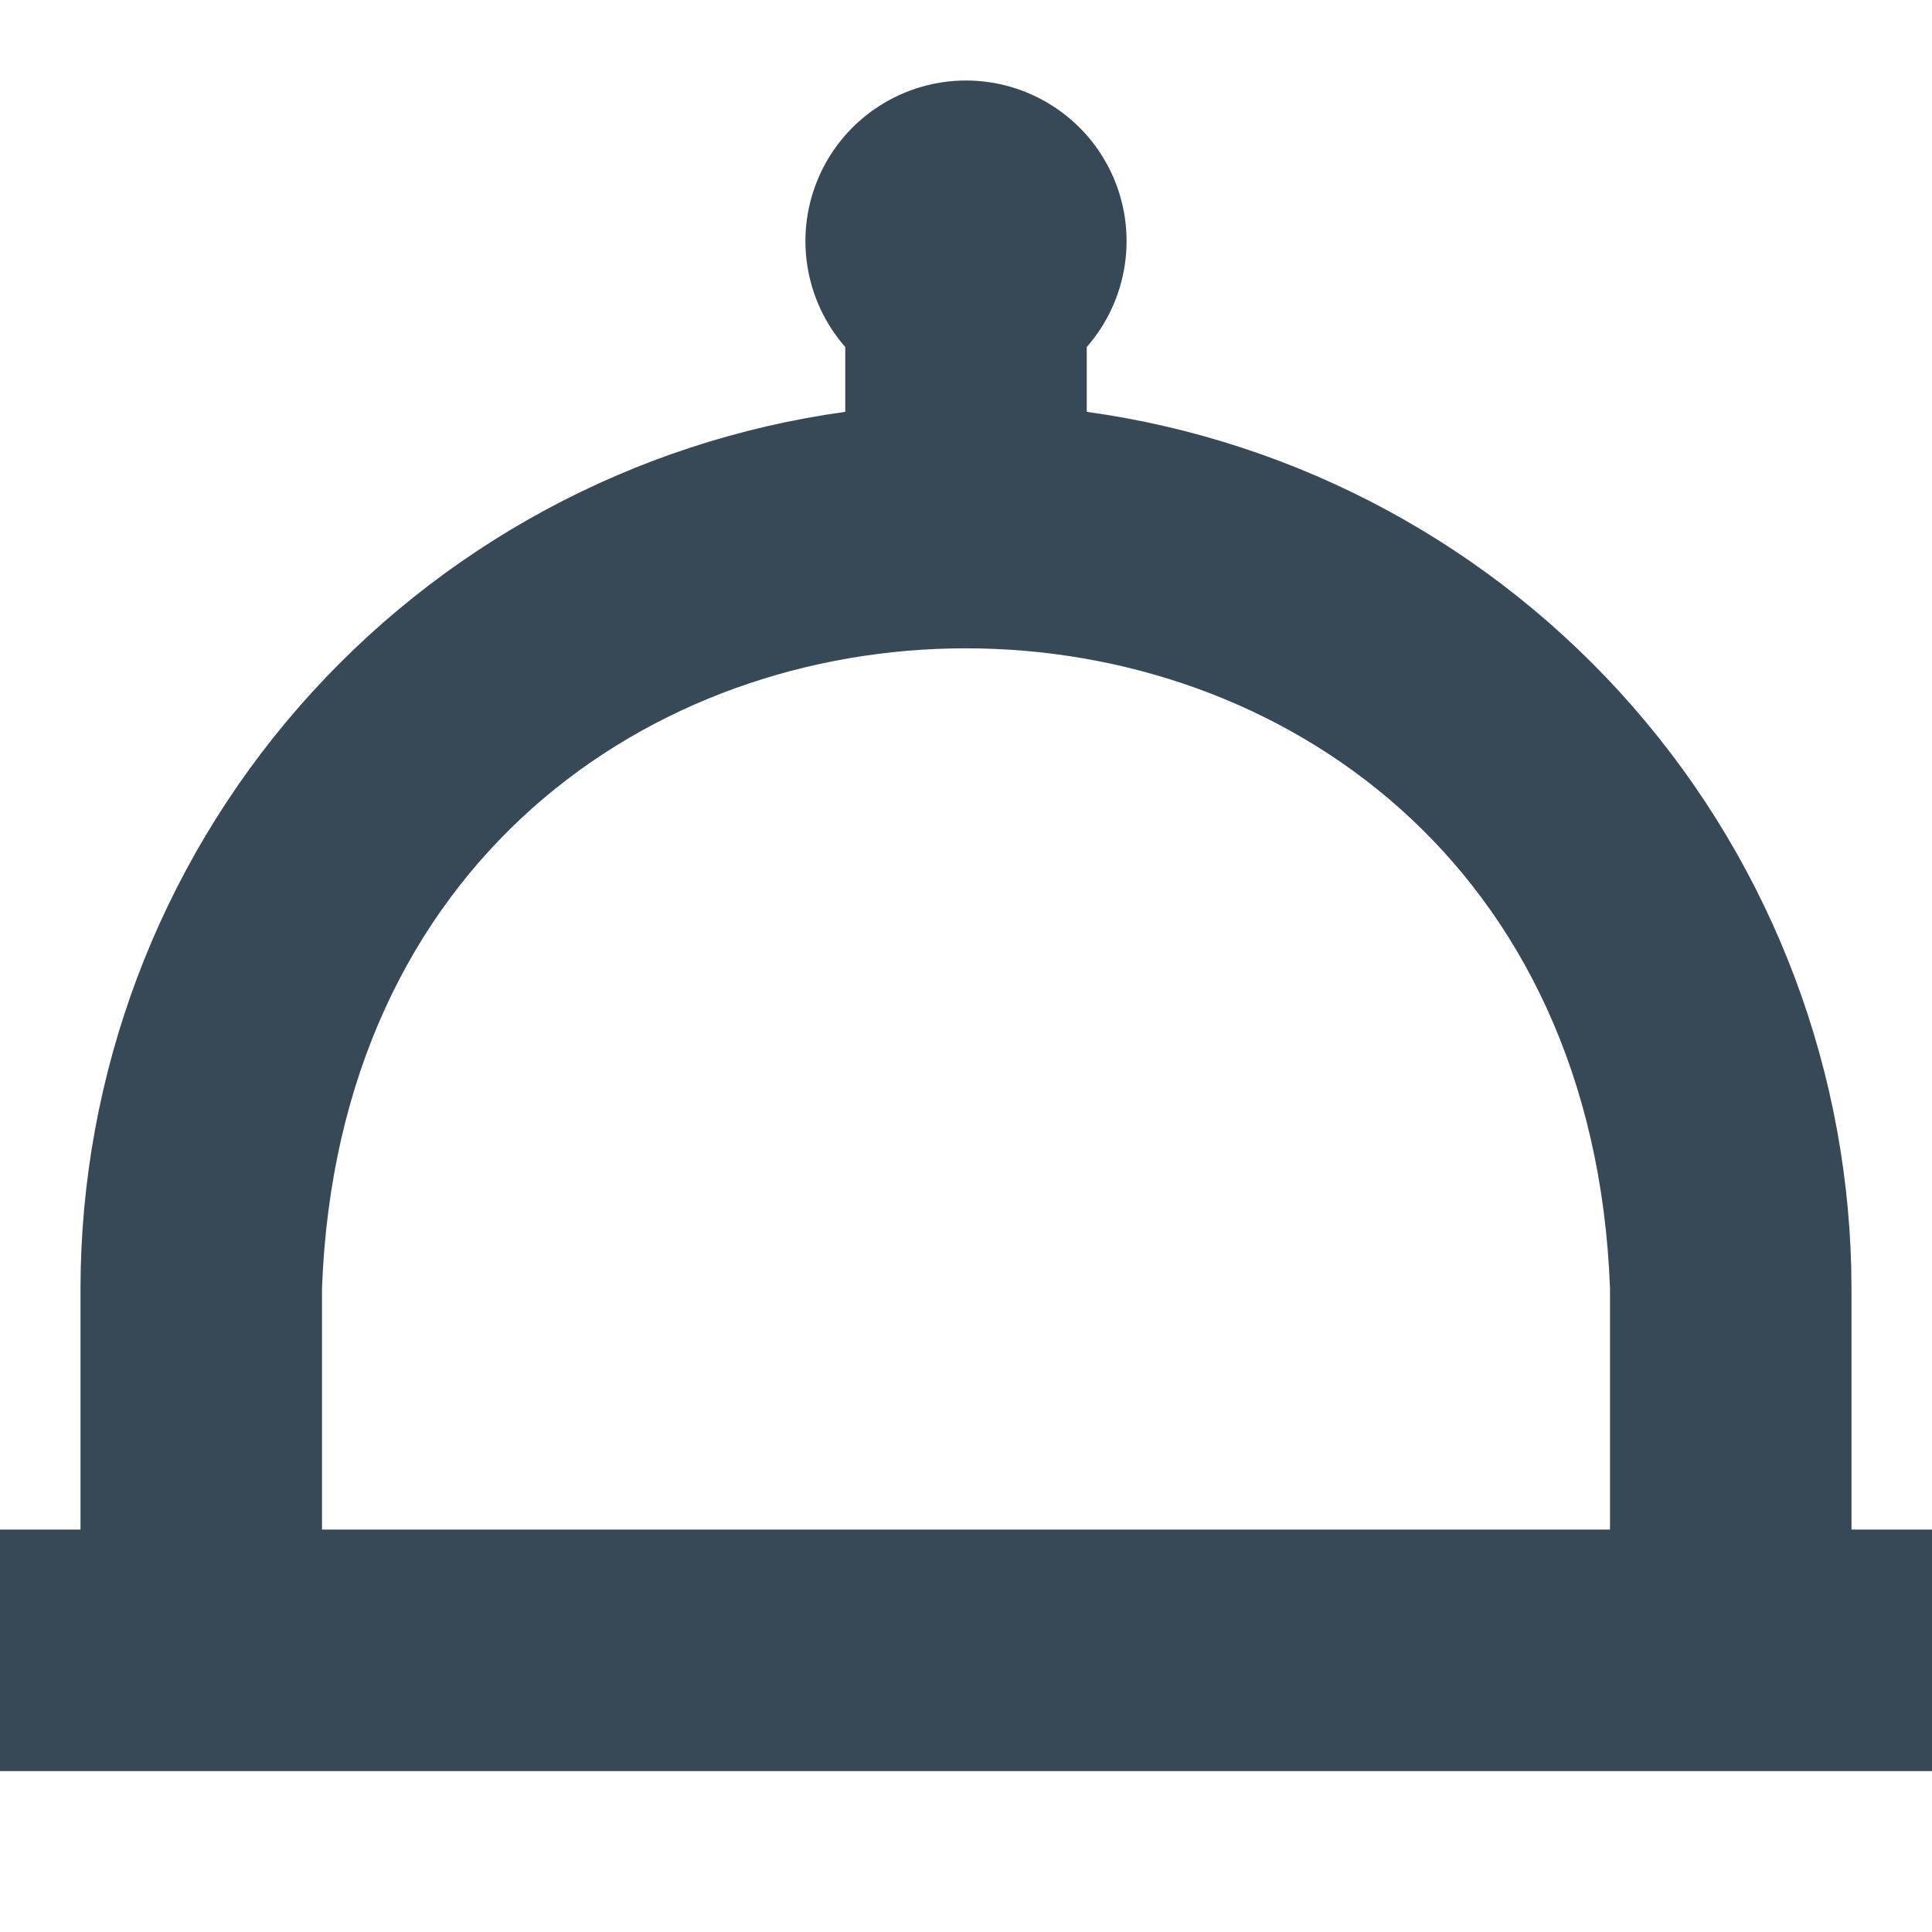 <svg width="24" height="24" viewBox="0 0 24 24" fill="none" xmlns="http://www.w3.org/2000/svg">
<g clip-path="url(#clip0_406_256)">
<path d="M23 19.001V16.001C22.996 13.346 22.032 10.782 20.286 8.781C18.54 6.781 16.13 5.479 13.5 5.116V4.311C13.753 4.022 13.917 3.667 13.973 3.288C14.03 2.909 13.975 2.521 13.817 2.172C13.659 1.823 13.403 1.526 13.081 1.319C12.759 1.111 12.383 1 12 1C11.617 1 11.241 1.111 10.919 1.319C10.597 1.526 10.341 1.823 10.183 2.172C10.025 2.521 9.97 2.909 10.027 3.288C10.083 3.667 10.247 4.022 10.5 4.311V5.116C7.87 5.479 5.46 6.781 3.714 8.781C1.968 10.782 1.004 13.346 1 16.001V19.001H0V22.001H24V19.001H23ZM4 16.001C4.4 5.401 19.6 5.408 20 16.001V19.001H4V16.001Z" fill="#374957"/>
</g>
<defs>
<clipPath id="clip0_406_256">
<rect width="24" height="24" fill="white"/>
</clipPath>
</defs>
</svg>
